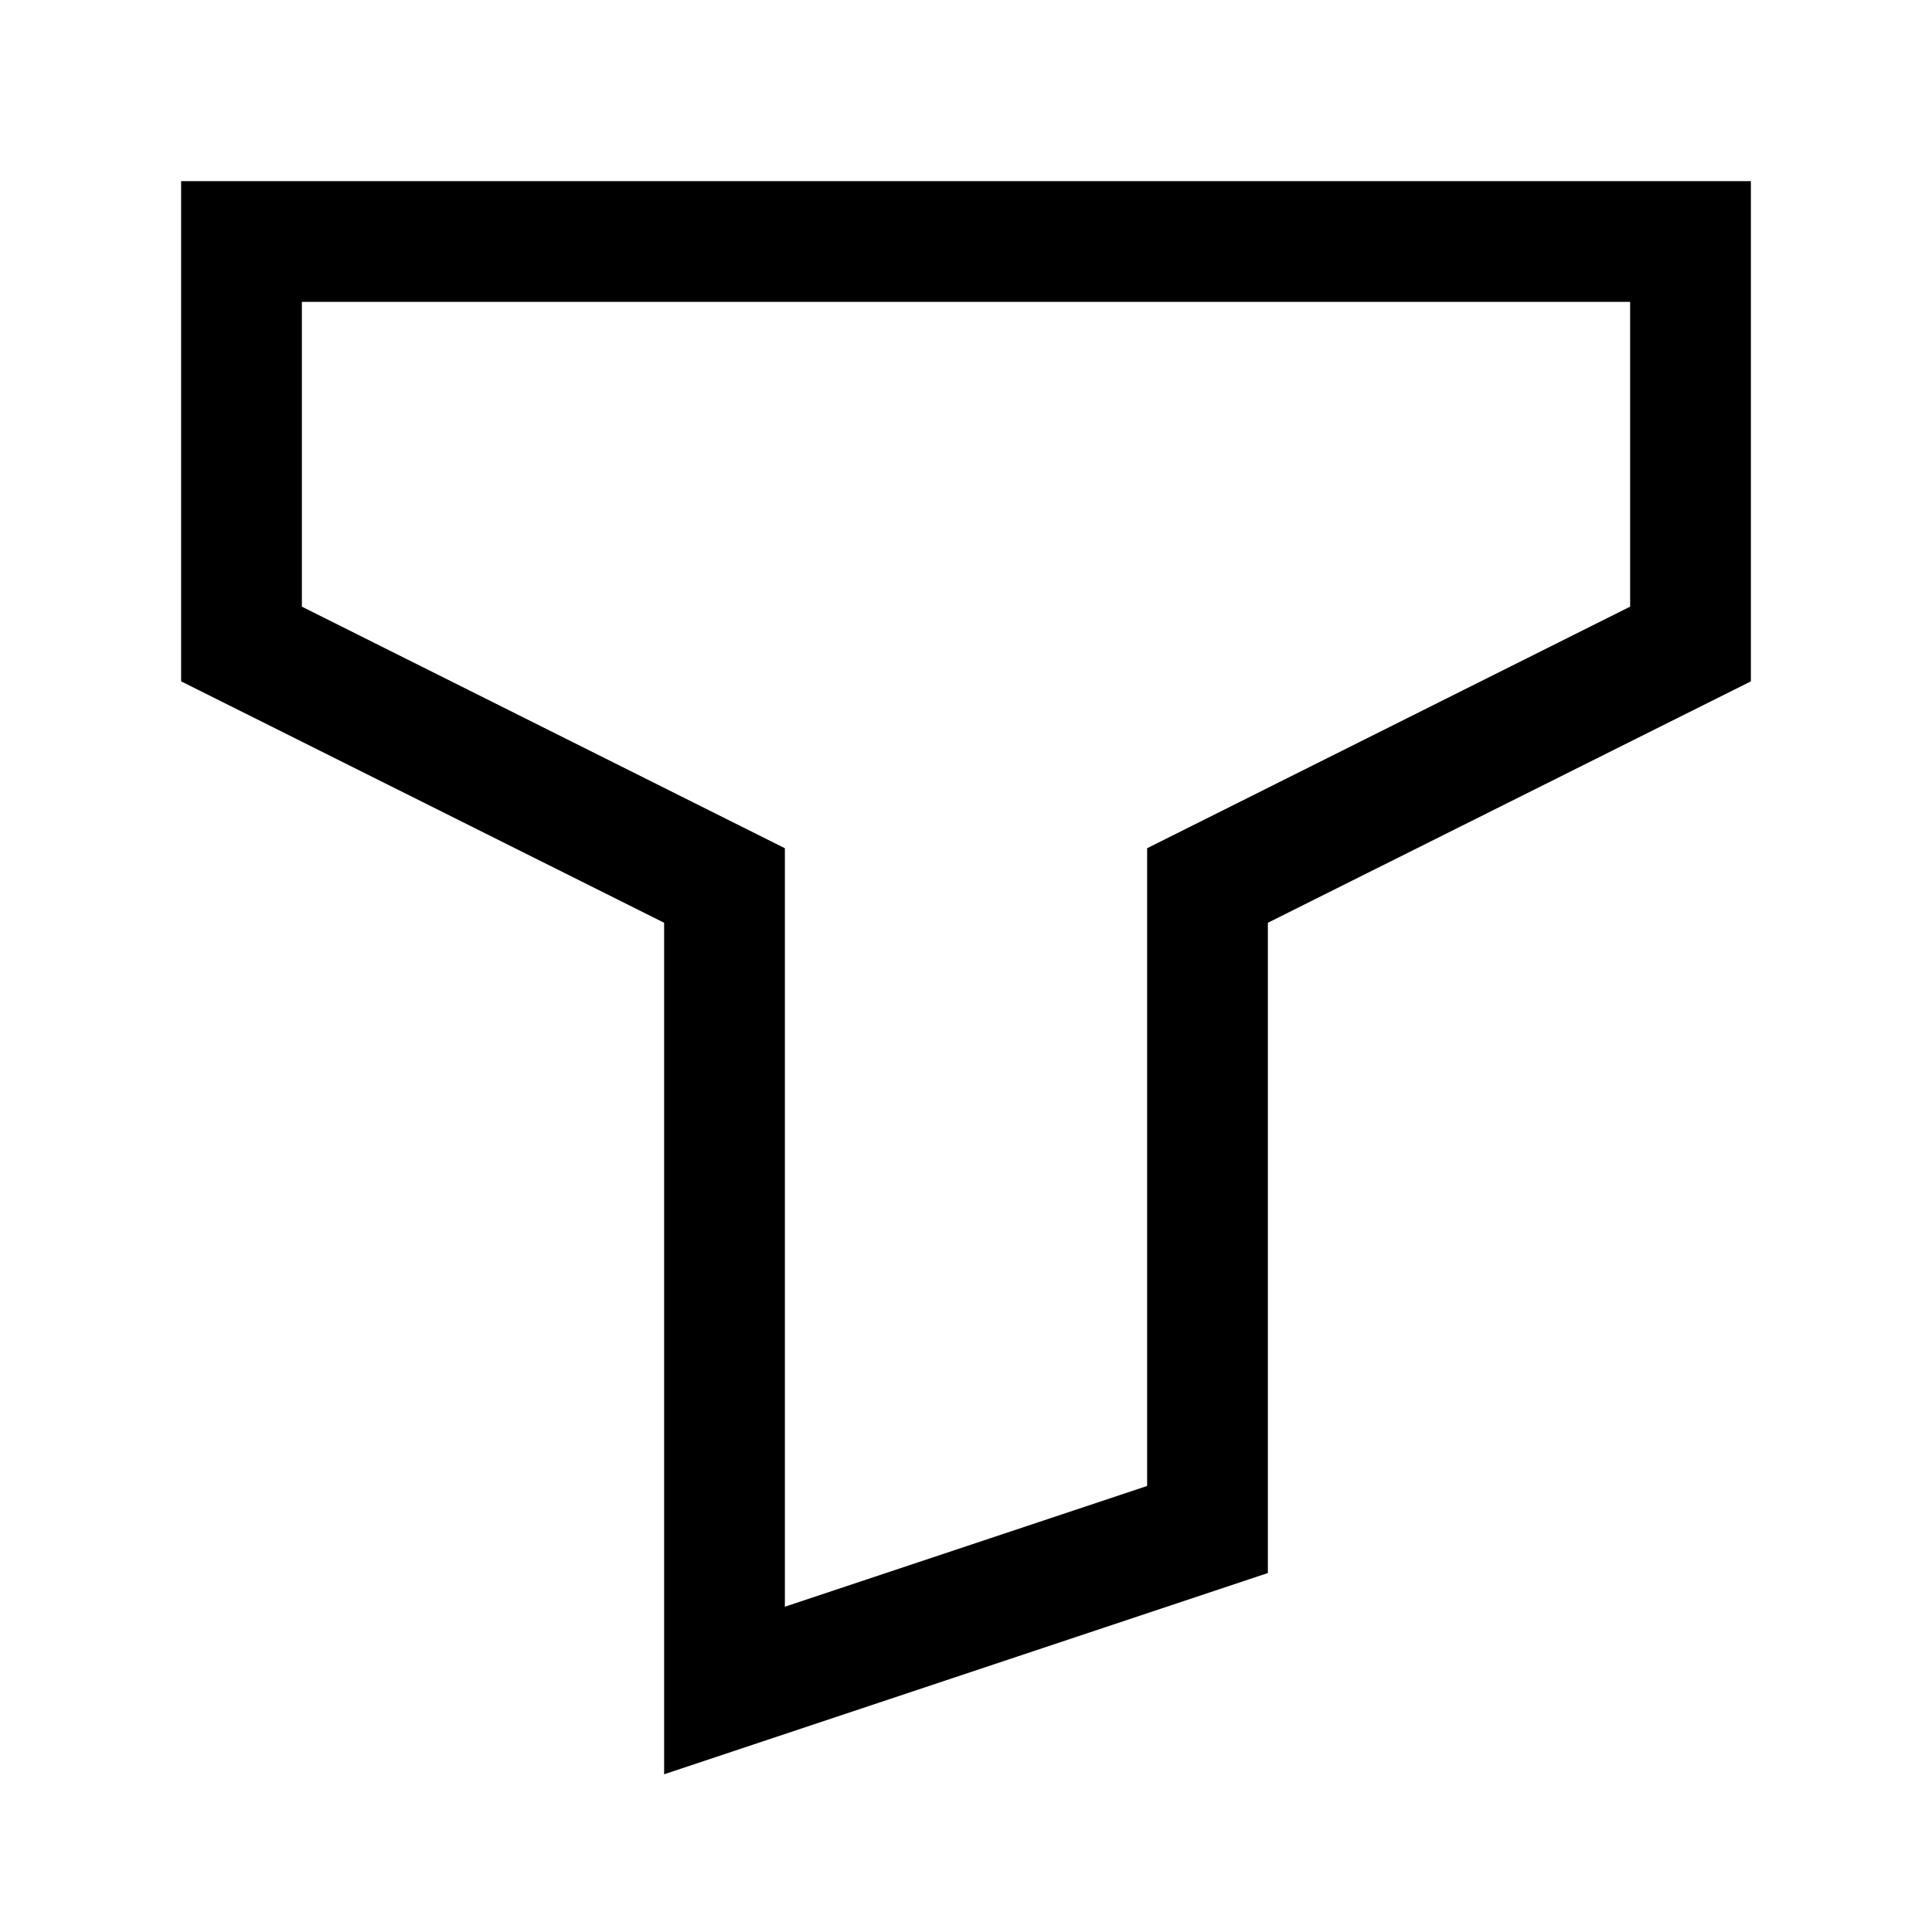 <svg width="24" height="24" viewBox="0 0 24 24" fill="none" xmlns="http://www.w3.org/2000/svg">
<path fill-rule="evenodd" clip-rule="evenodd" d="M2.25 2.25H21.75V8.464L15.75 11.463V19.541L8.25 22.041V11.463L2.25 8.464V2.25ZM3.75 3.75V7.536L9.75 10.537V19.959L14.25 18.459V10.537L20.25 7.536V3.75H3.75Z" fill="black"/>
</svg>

